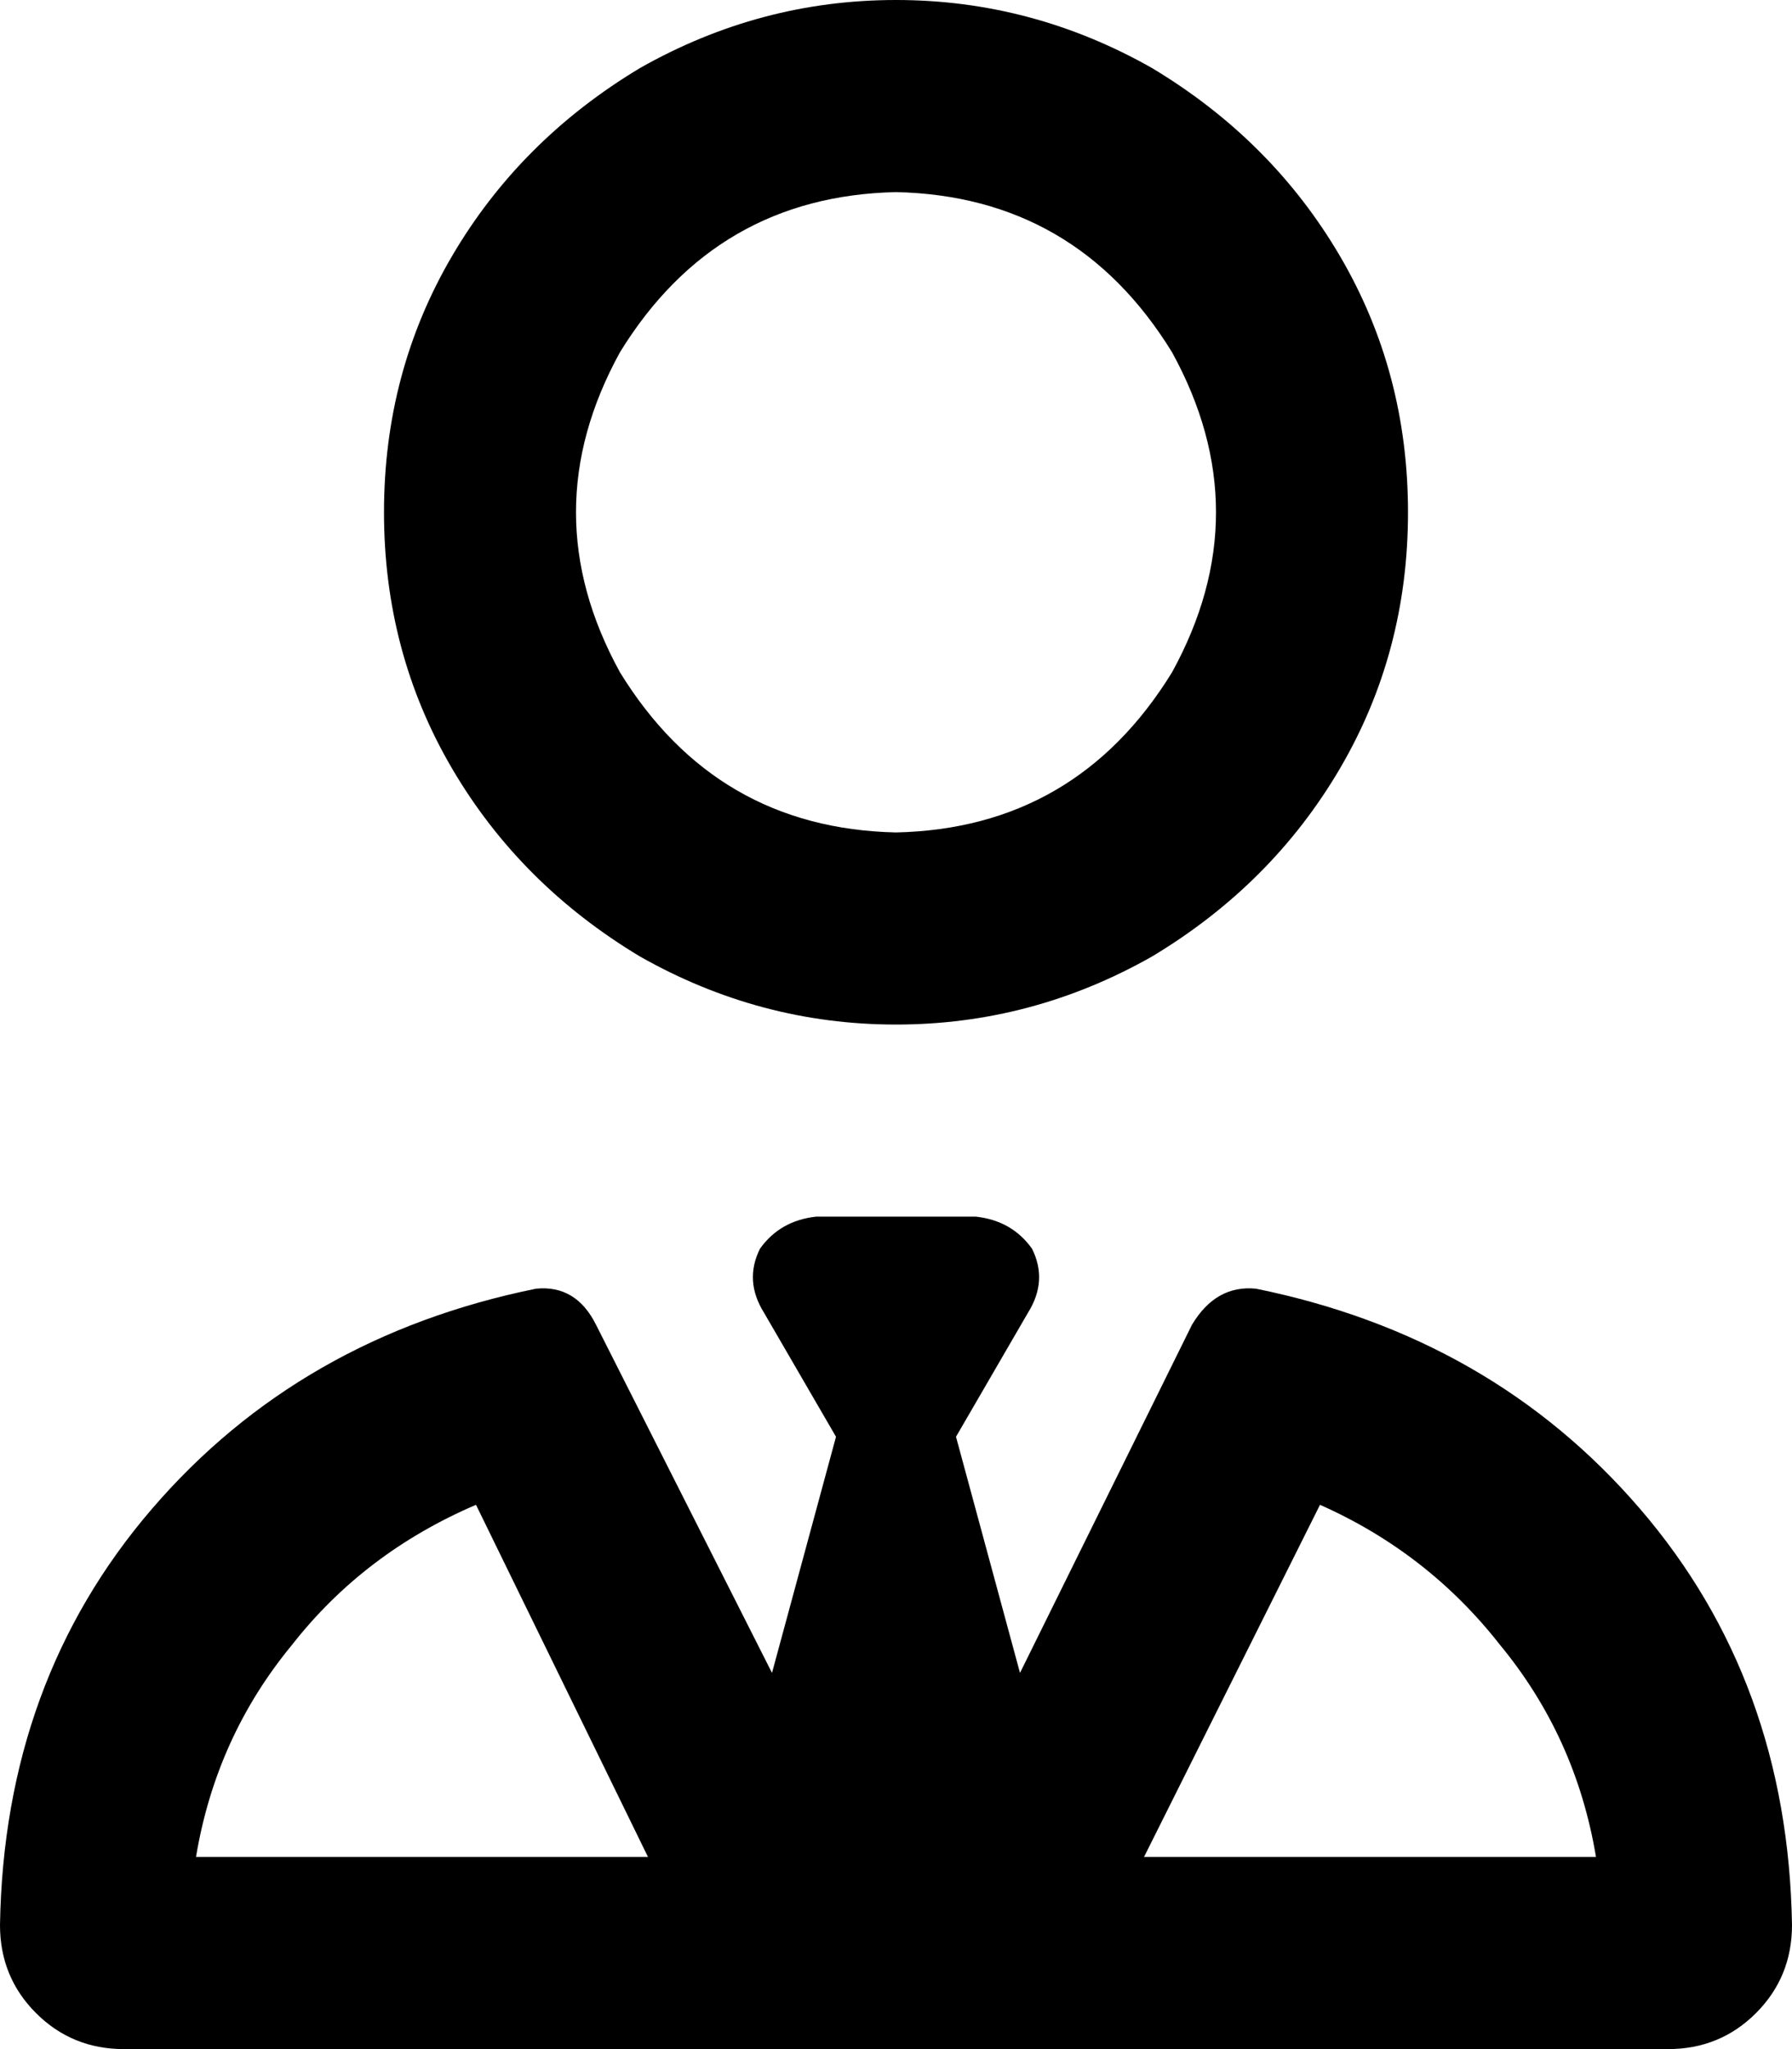 <svg xmlns="http://www.w3.org/2000/svg" viewBox="0 0 448 512">
    <path d="M 224 208 Q 269 207 293 168 Q 315 128 293 88 Q 269 49 224 48 Q 179 49 155 88 Q 133 128 155 168 Q 179 207 224 208 L 224 208 Z M 352 128 Q 352 163 335 192 L 335 192 Q 318 221 288 239 Q 258 256 224 256 Q 190 256 160 239 Q 130 221 113 192 Q 96 163 96 128 Q 96 93 113 64 Q 130 35 160 17 Q 190 0 224 0 Q 258 0 288 17 Q 318 35 335 64 Q 352 93 352 128 L 352 128 Z M 209 359 L 191 328 Q 186 320 190 312 Q 195 305 204 304 L 224 304 L 244 304 Q 253 305 258 312 Q 262 320 257 328 L 239 359 L 255 418 L 298 331 Q 304 321 314 322 Q 373 334 410 377 Q 447 420 448 481 Q 448 494 439 503 Q 430 512 417 512 L 31 512 Q 18 512 9 503 Q 0 494 0 481 Q 1 420 38 377 Q 75 334 134 322 Q 144 321 149 331 L 193 418 L 209 359 L 209 359 Z M 119 376 Q 91 388 73 411 L 73 411 Q 54 434 49 464 L 162 464 L 119 376 L 119 376 Z M 286 464 L 399 464 Q 394 434 375 411 Q 357 388 330 376 L 286 464 L 286 464 Z"/>
</svg>

